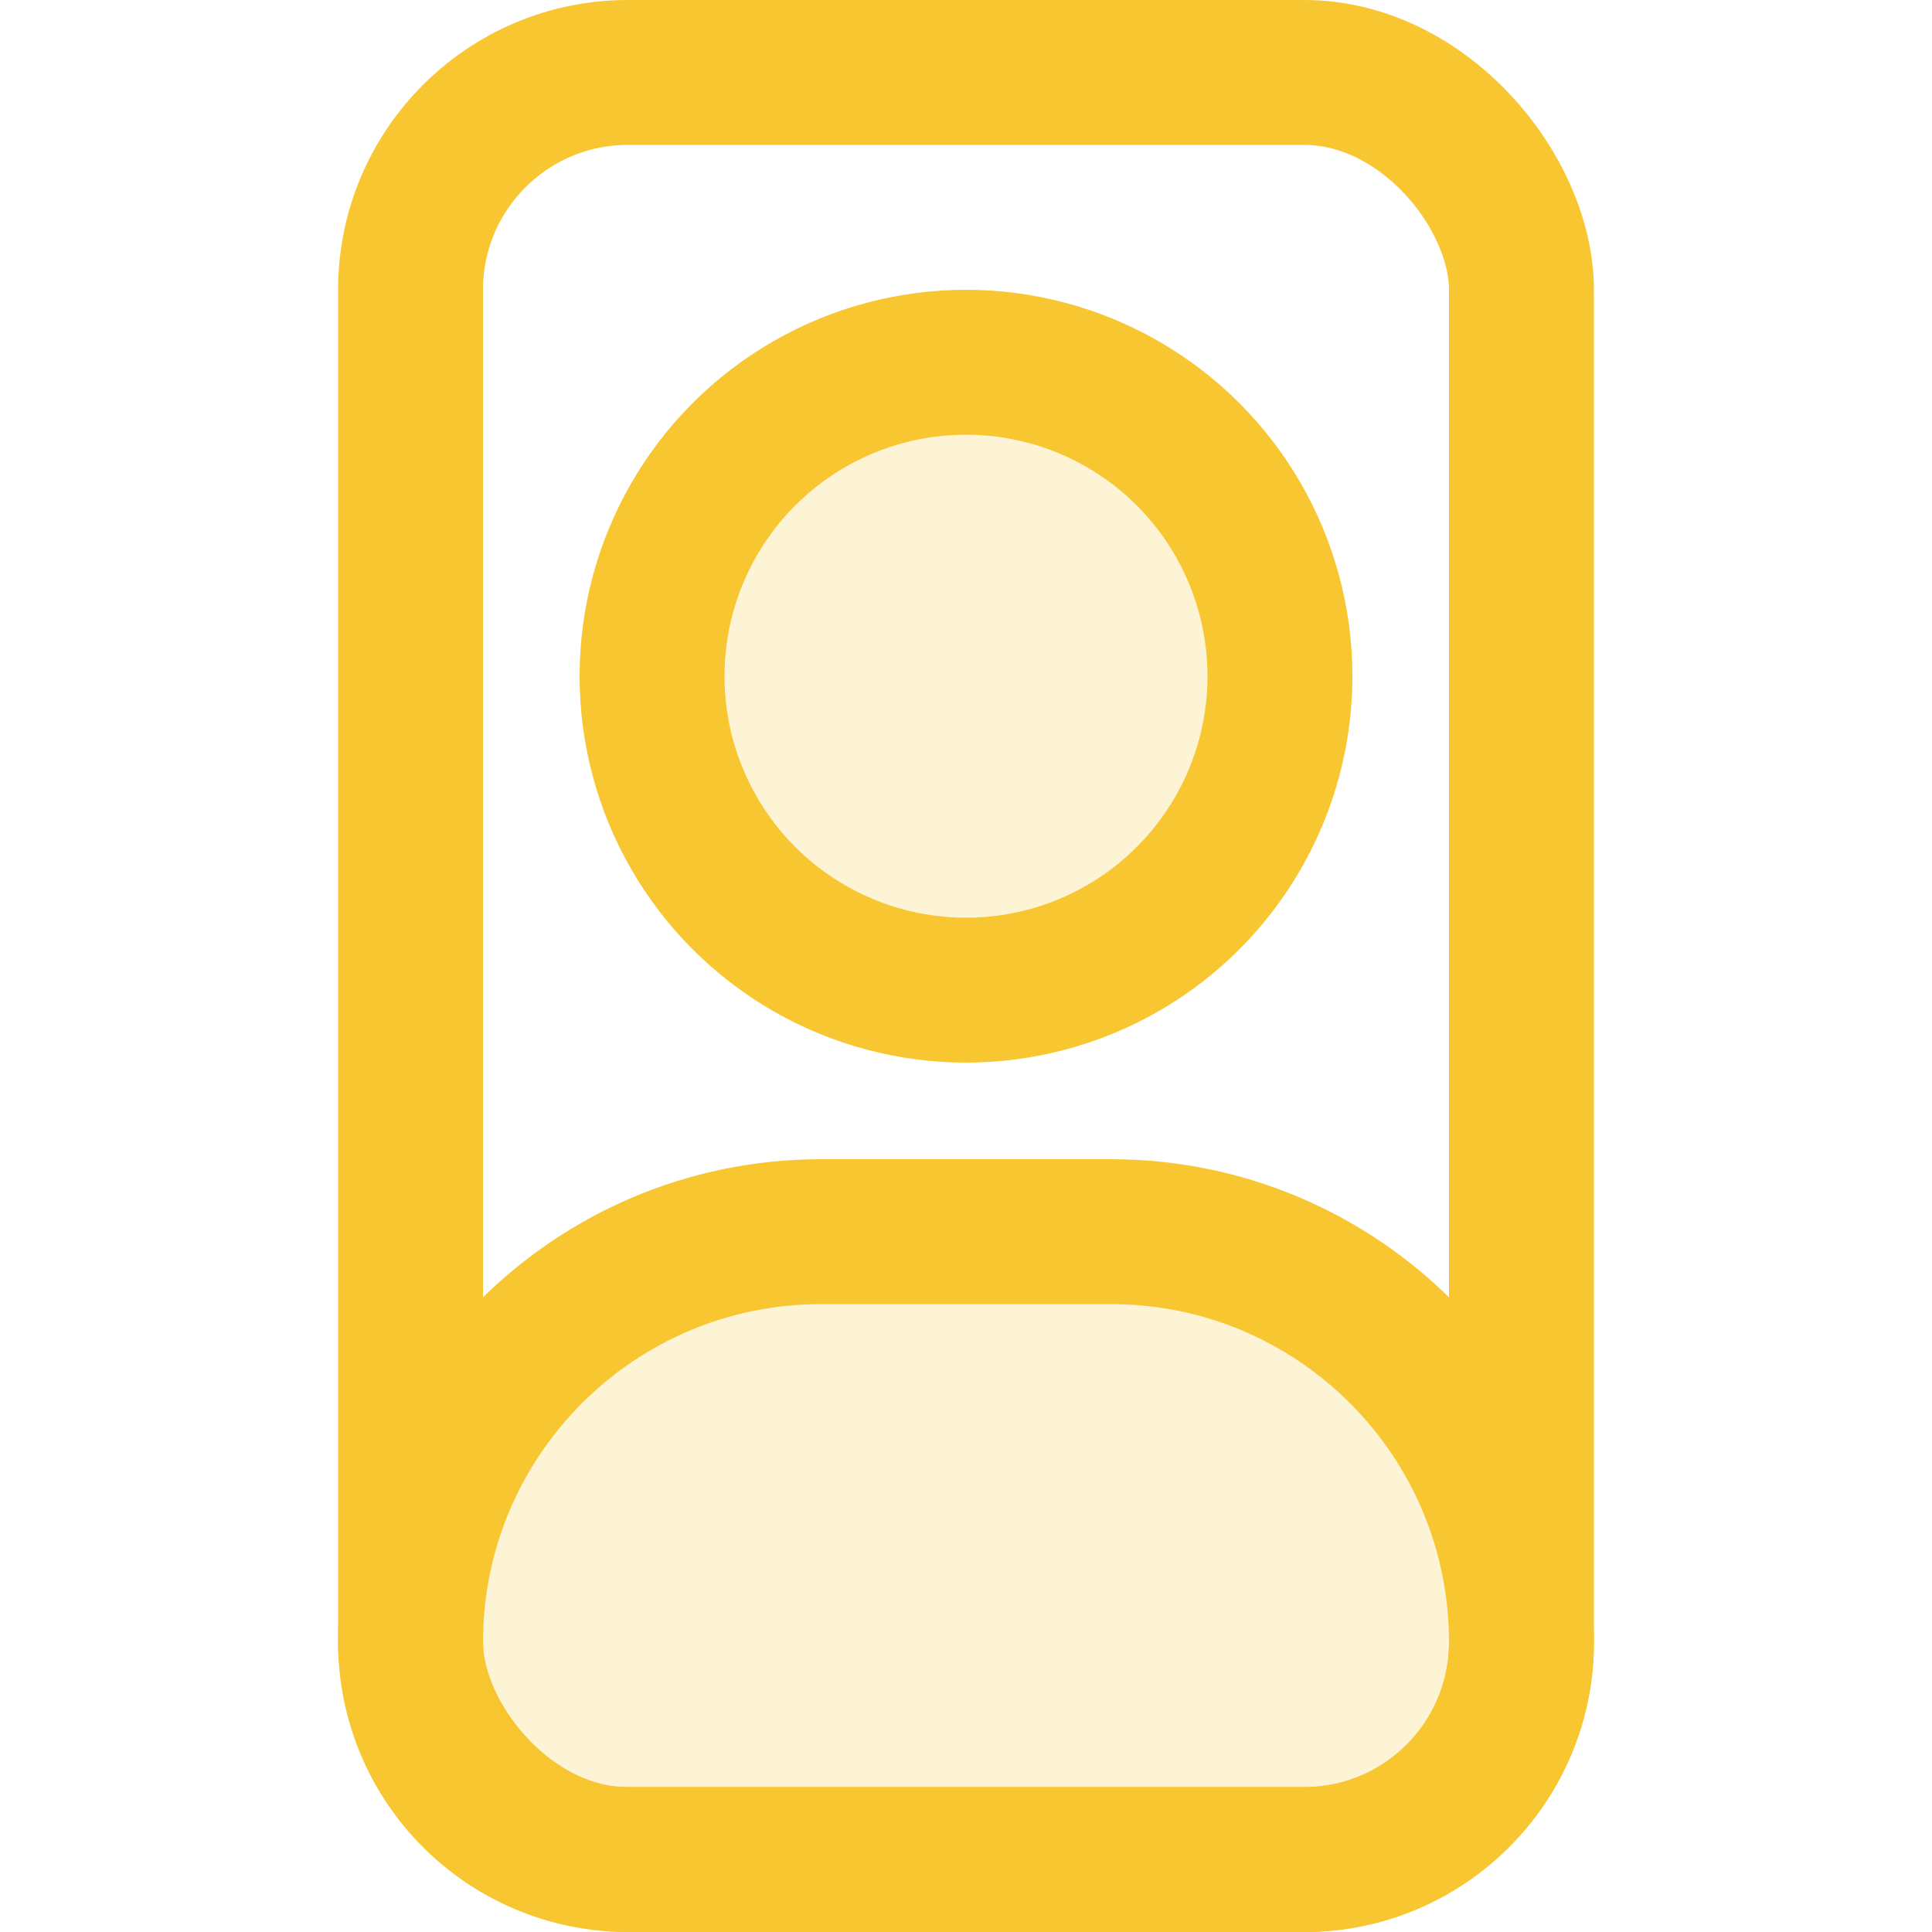 <svg xmlns="http://www.w3.org/2000/svg" width="20" height="20" viewBox="0 0 20 20" fill="none">
<rect x="4.25" y="0.75" width="11.5" height="18.5" rx="2.25" stroke="#f8c630" stroke-width="1.5"></rect>
<path d="M4.25 17C4.25 14.653 6.153 12.75 8.5 12.75H11.5C13.847 12.75 15.75 14.653 15.75 17C15.75 18.243 14.743 19.25 13.5 19.25H6.5C5.257 19.25 4.25 18.243 4.25 17Z" fill="#f8c630" fill-opacity="0.2" stroke="#f8c630" stroke-width="1.5"></path>
<circle cx="10" cy="7" r="3.25" fill="#f8c630" fill-opacity="0.2" stroke="#f8c630" stroke-width="1.5"></circle>
</svg>
